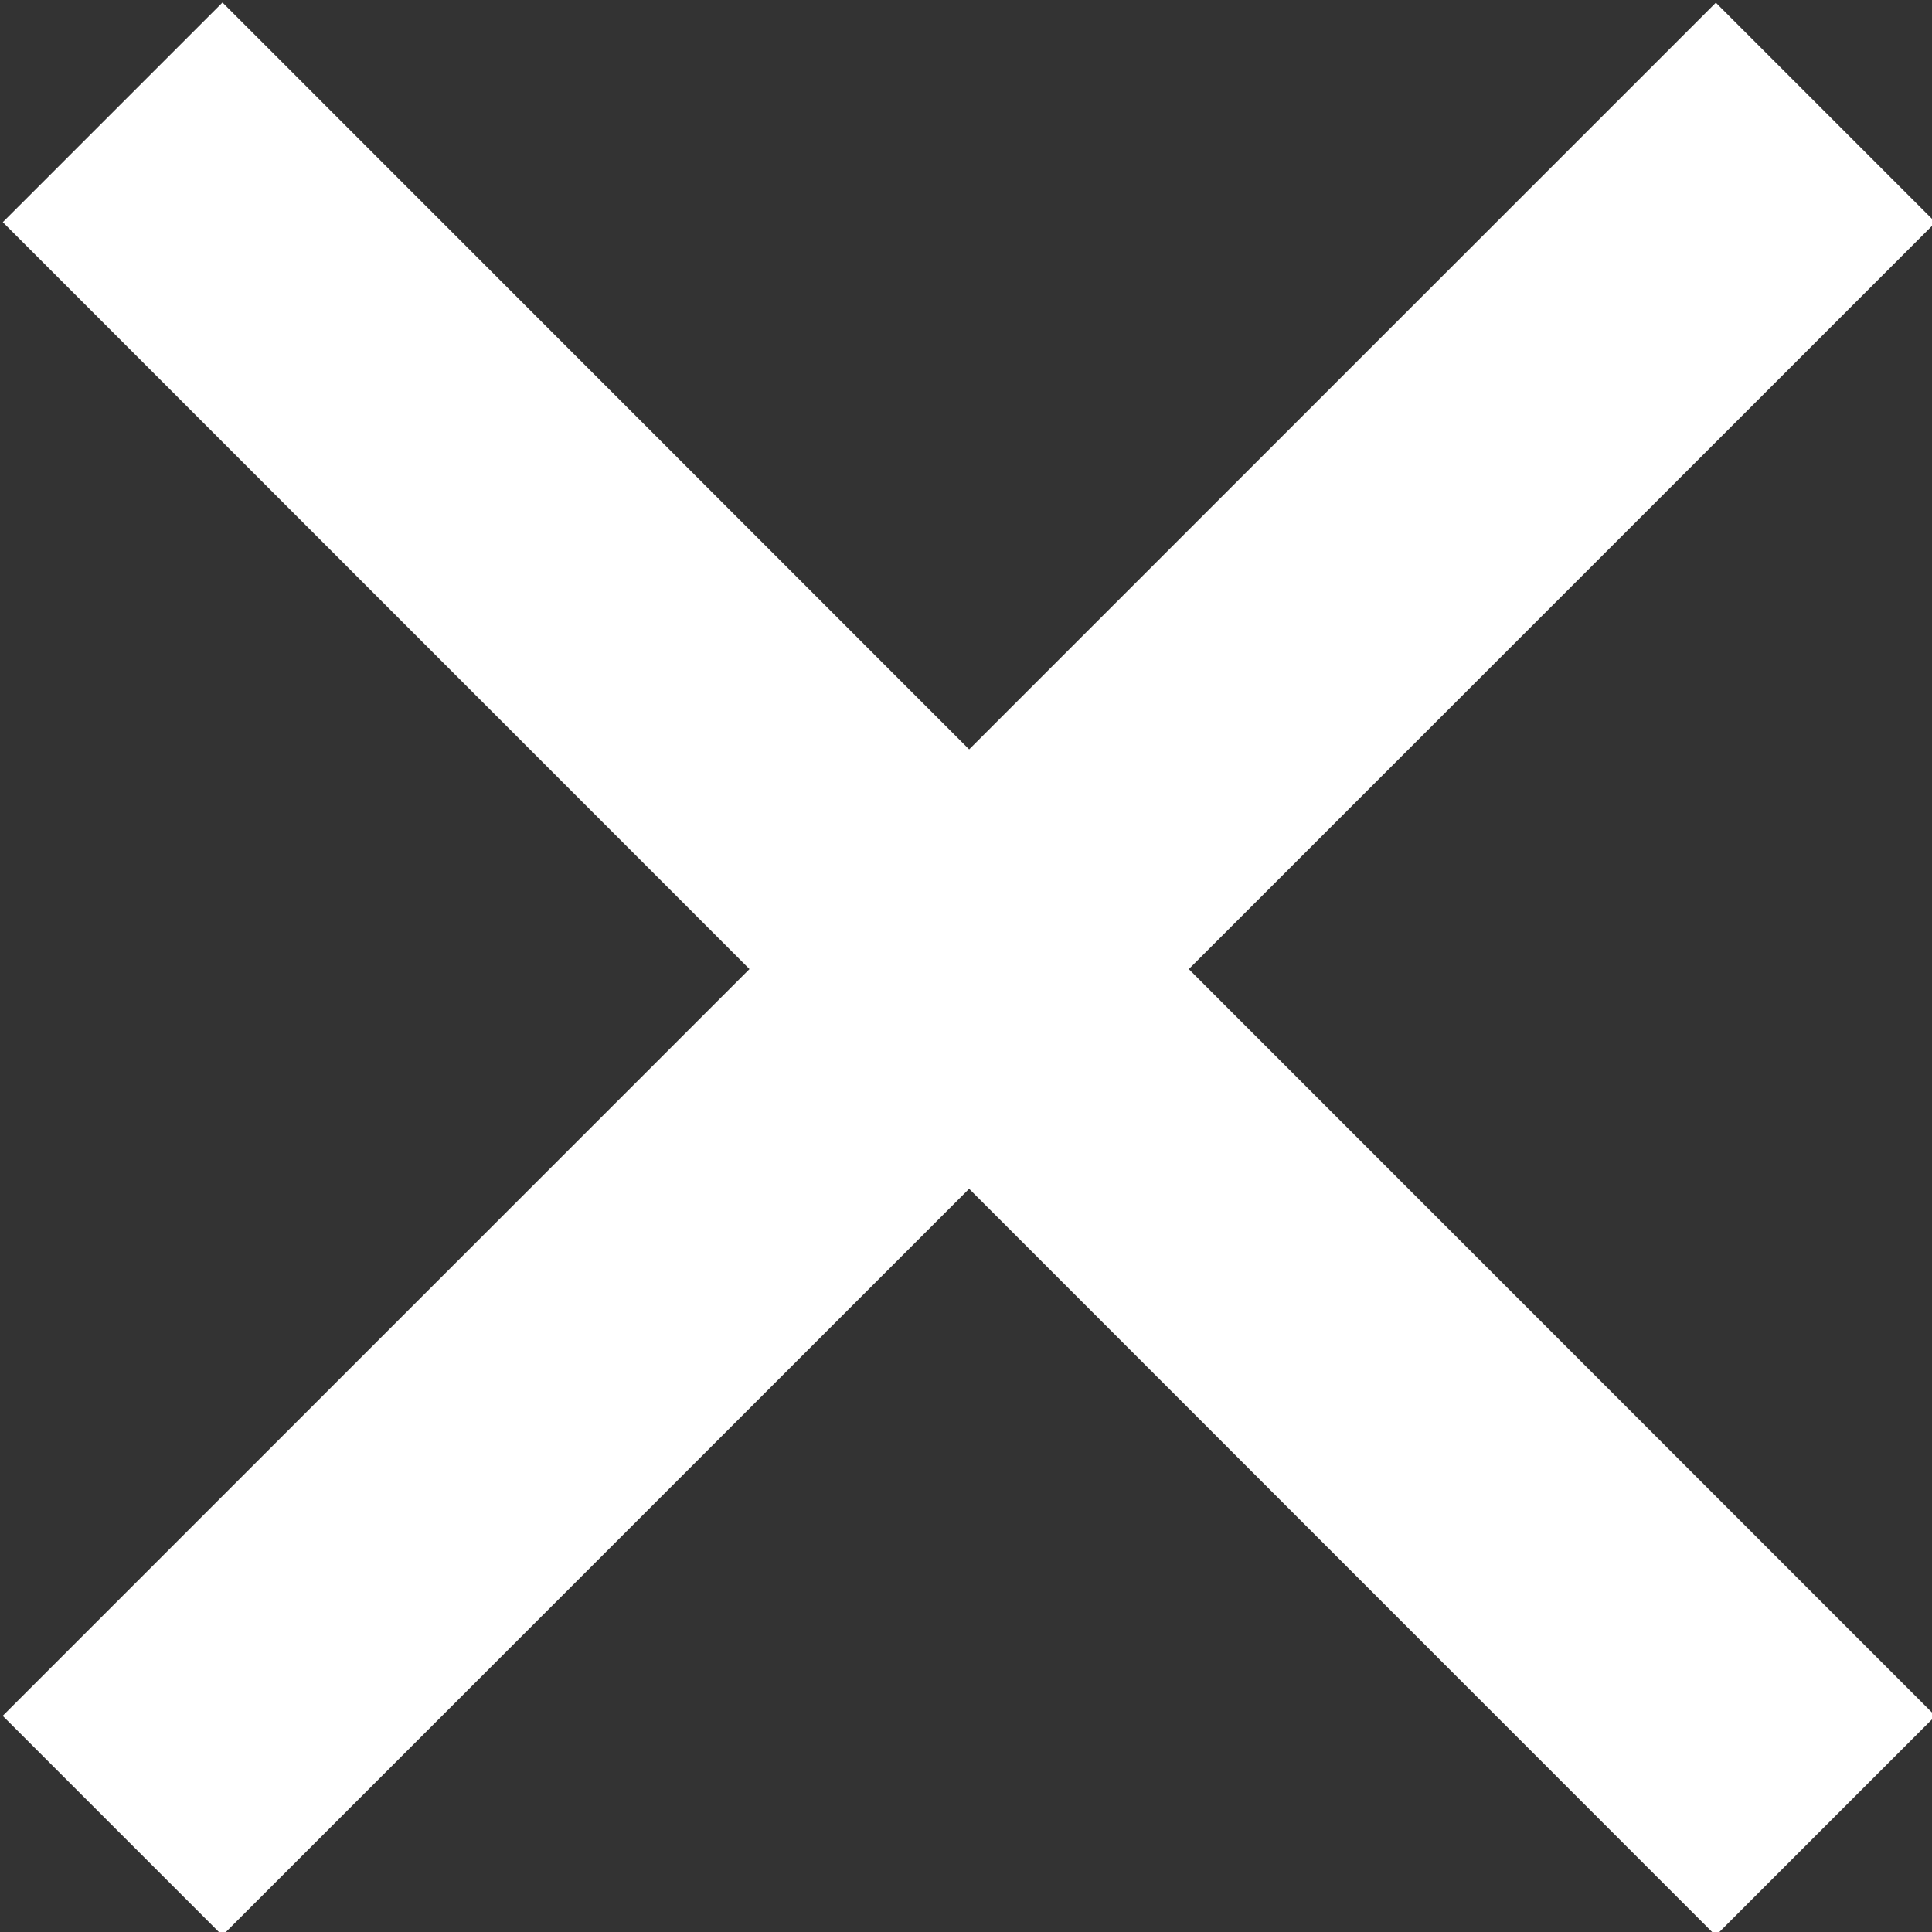 <svg xmlns="http://www.w3.org/2000/svg" xmlns:xlink="http://www.w3.org/1999/xlink" width="100" zoomAndPan="magnify" viewBox="0 0 75 75" height="100" preserveAspectRatio="xMidYMid meet" version="1.0"><rect x="0" y="0" width="75" height="75" fill="#333333" stroke="none"/><path fill="#ffffff" d="M 66.609 0.105 L 75.137 8.633 L 8.633 75.137 L 0.105 66.609 Z M 66.609 0.105 " fill-opacity="1" fill-rule="nonzero"/><path fill="#ffffff" d="M 75.133 66.613 L 66.605 75.141 L 0.109 8.625 L 8.637 0.098 Z M 75.133 66.613 " fill-opacity="1" fill-rule="nonzero"/></svg>